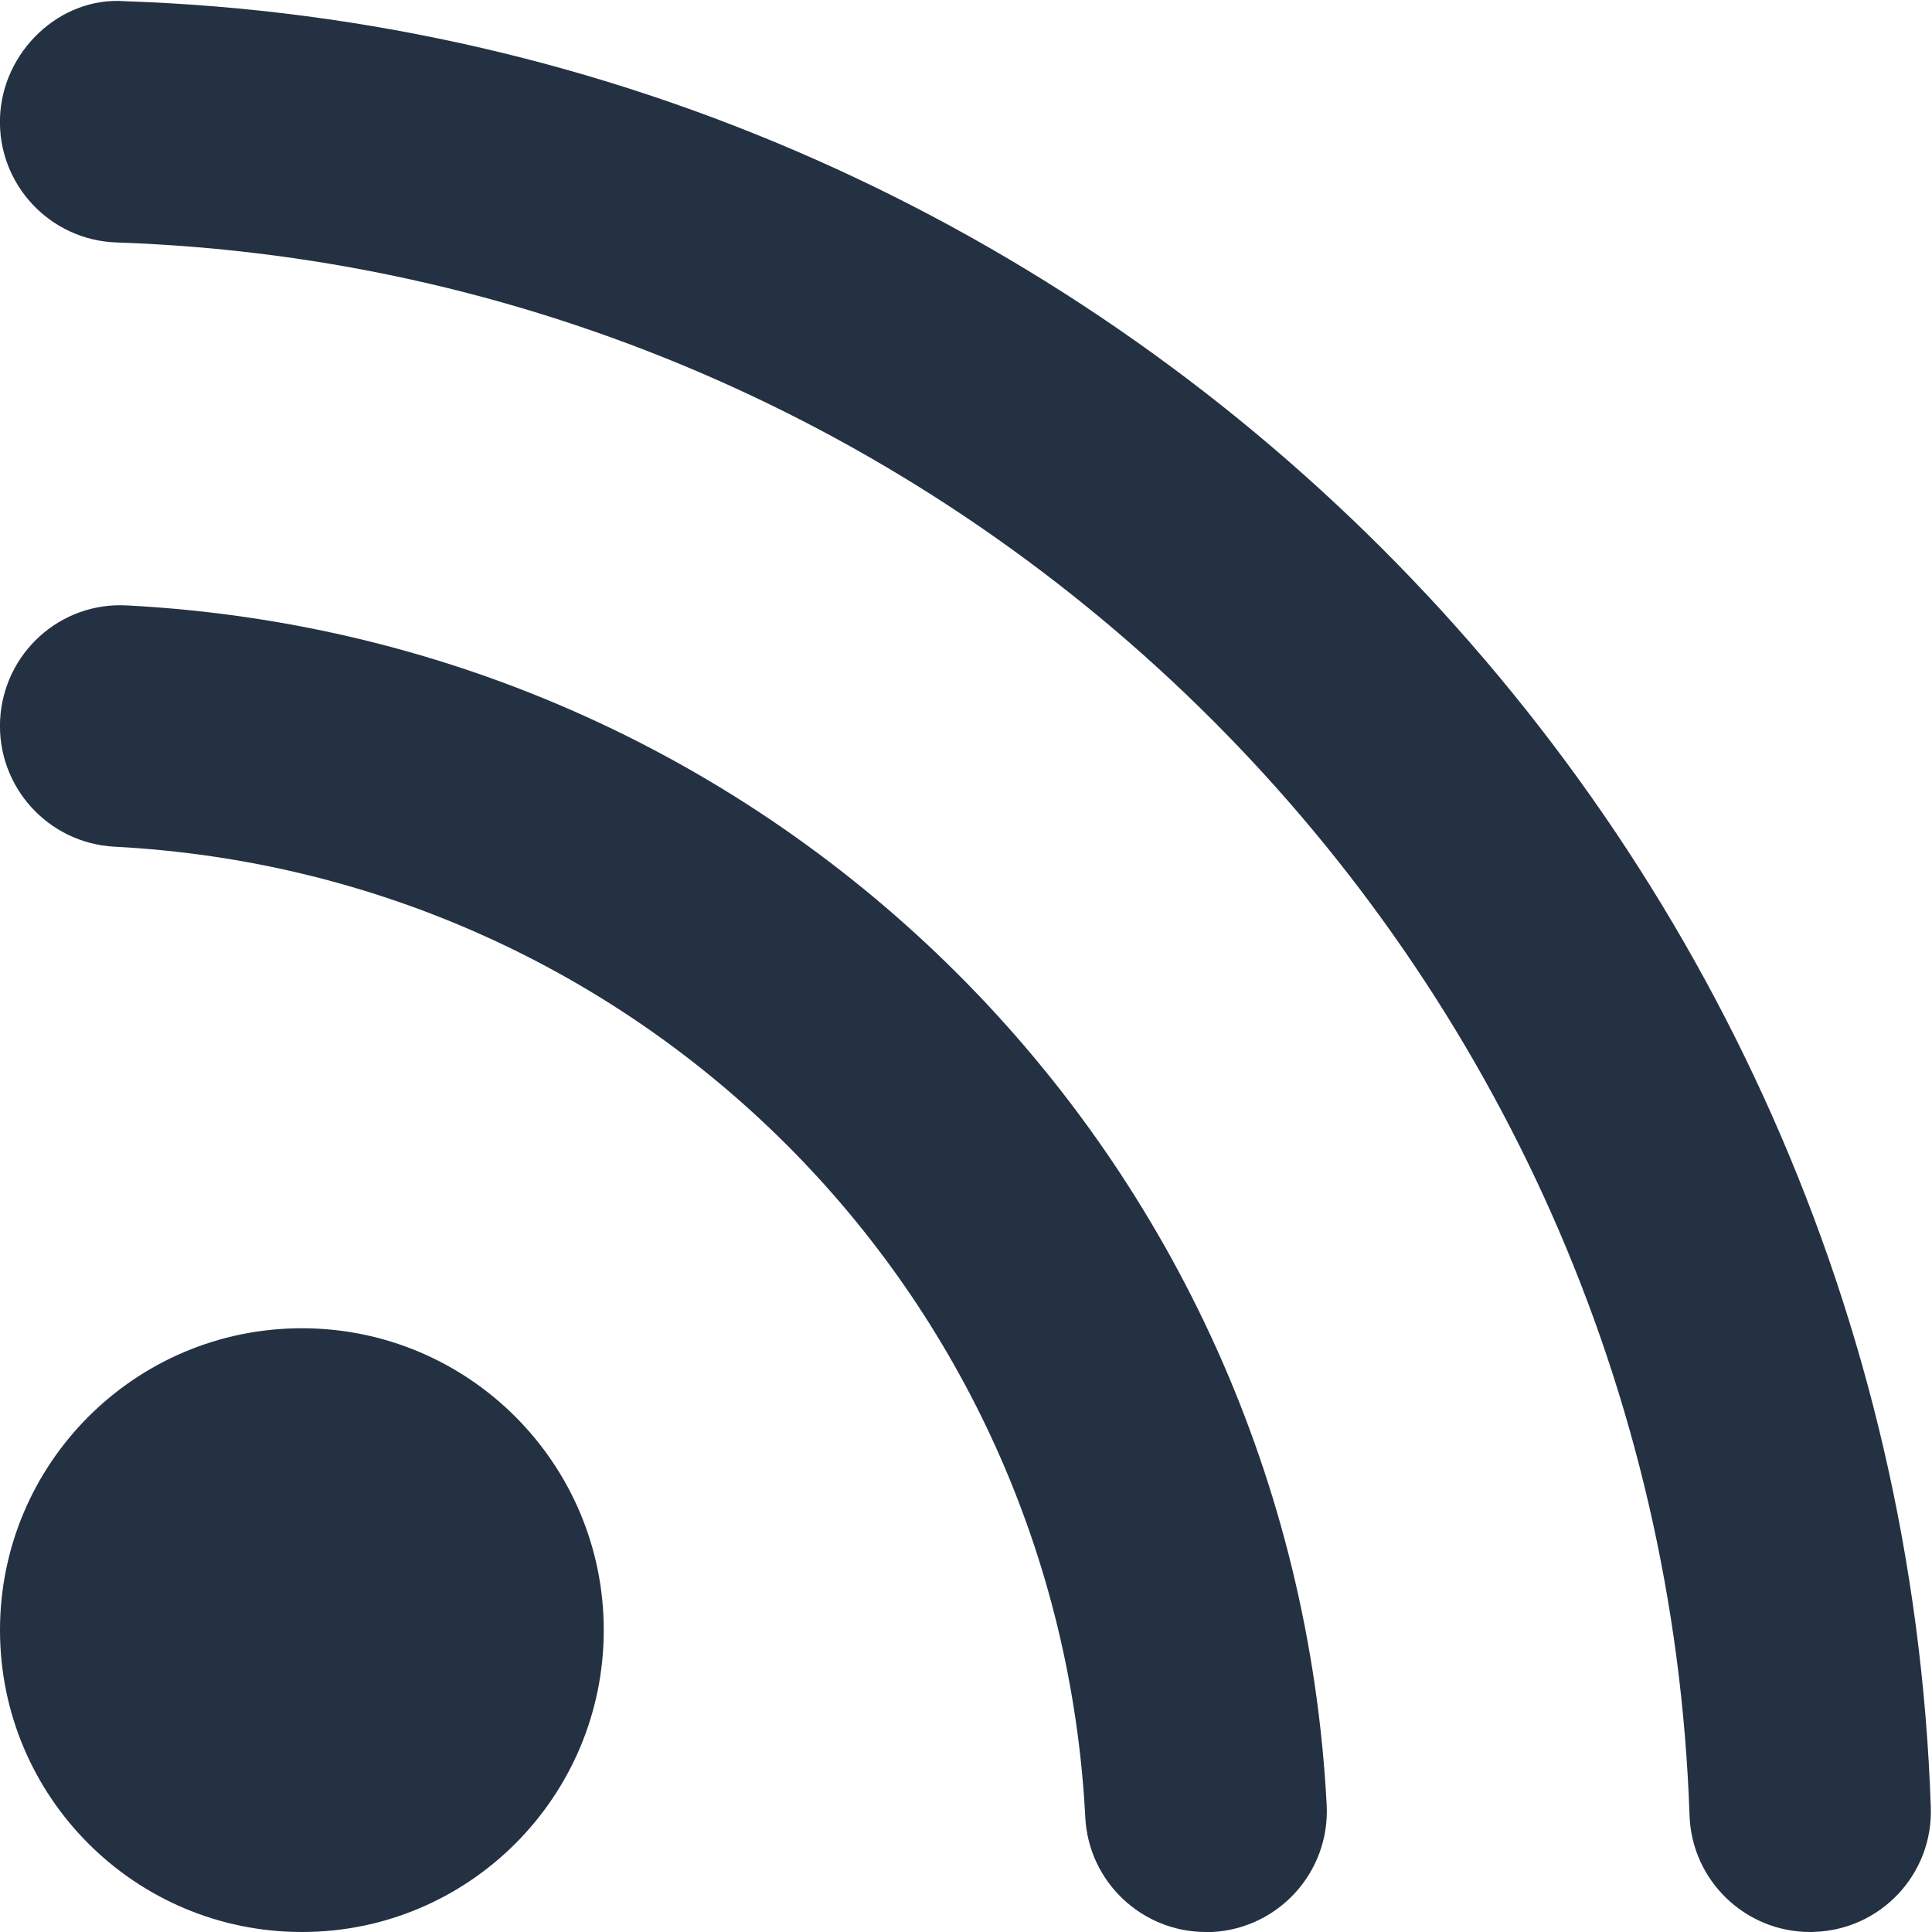 <svg width="16" height="16" viewBox="0 0 16 16" fill="none" xmlns="http://www.w3.org/2000/svg">
<g clip-path="url(#clip0_665_28)">
<path d="M13.992 15.034C14.01 15.574 14.454 16 14.99 16C15.002 16 15.014 16 15.025 15.999C15.577 15.981 16.01 15.519 15.99 14.966C15.716 6.853 9.146 0.283 1.033 0.01C0.5 -0.03 0.019 0.423 -6.88893e-06 0.975C-0.019 1.527 0.413 1.989 0.965 2.008C8.03 2.247 13.753 7.968 13.992 15.034Z" fill="#243142"/>
<path d="M9.986 16C9.458 16 9.016 15.586 8.988 15.052C8.762 10.695 5.305 7.238 0.948 7.012C0.396 6.982 -0.027 6.513 0.001 5.961C0.03 5.409 0.498 4.983 1.052 5.014C6.436 5.294 10.706 9.565 10.987 14.949C11.015 15.501 10.591 15.97 10.04 16H9.986Z" fill="#243142"/>
<path d="M2.5 16C3.881 16 5 14.881 5 13.5C5 12.12 3.881 11 2.5 11C1.119 11 0 12.12 0 13.5C0 14.881 1.119 16 2.5 16Z" fill="#243142"/>
</g>
<defs>
<clipPath id="clip0_665_28">
<rect width="16" height="16" fill="white"/>
</clipPath>
</defs>
</svg>
